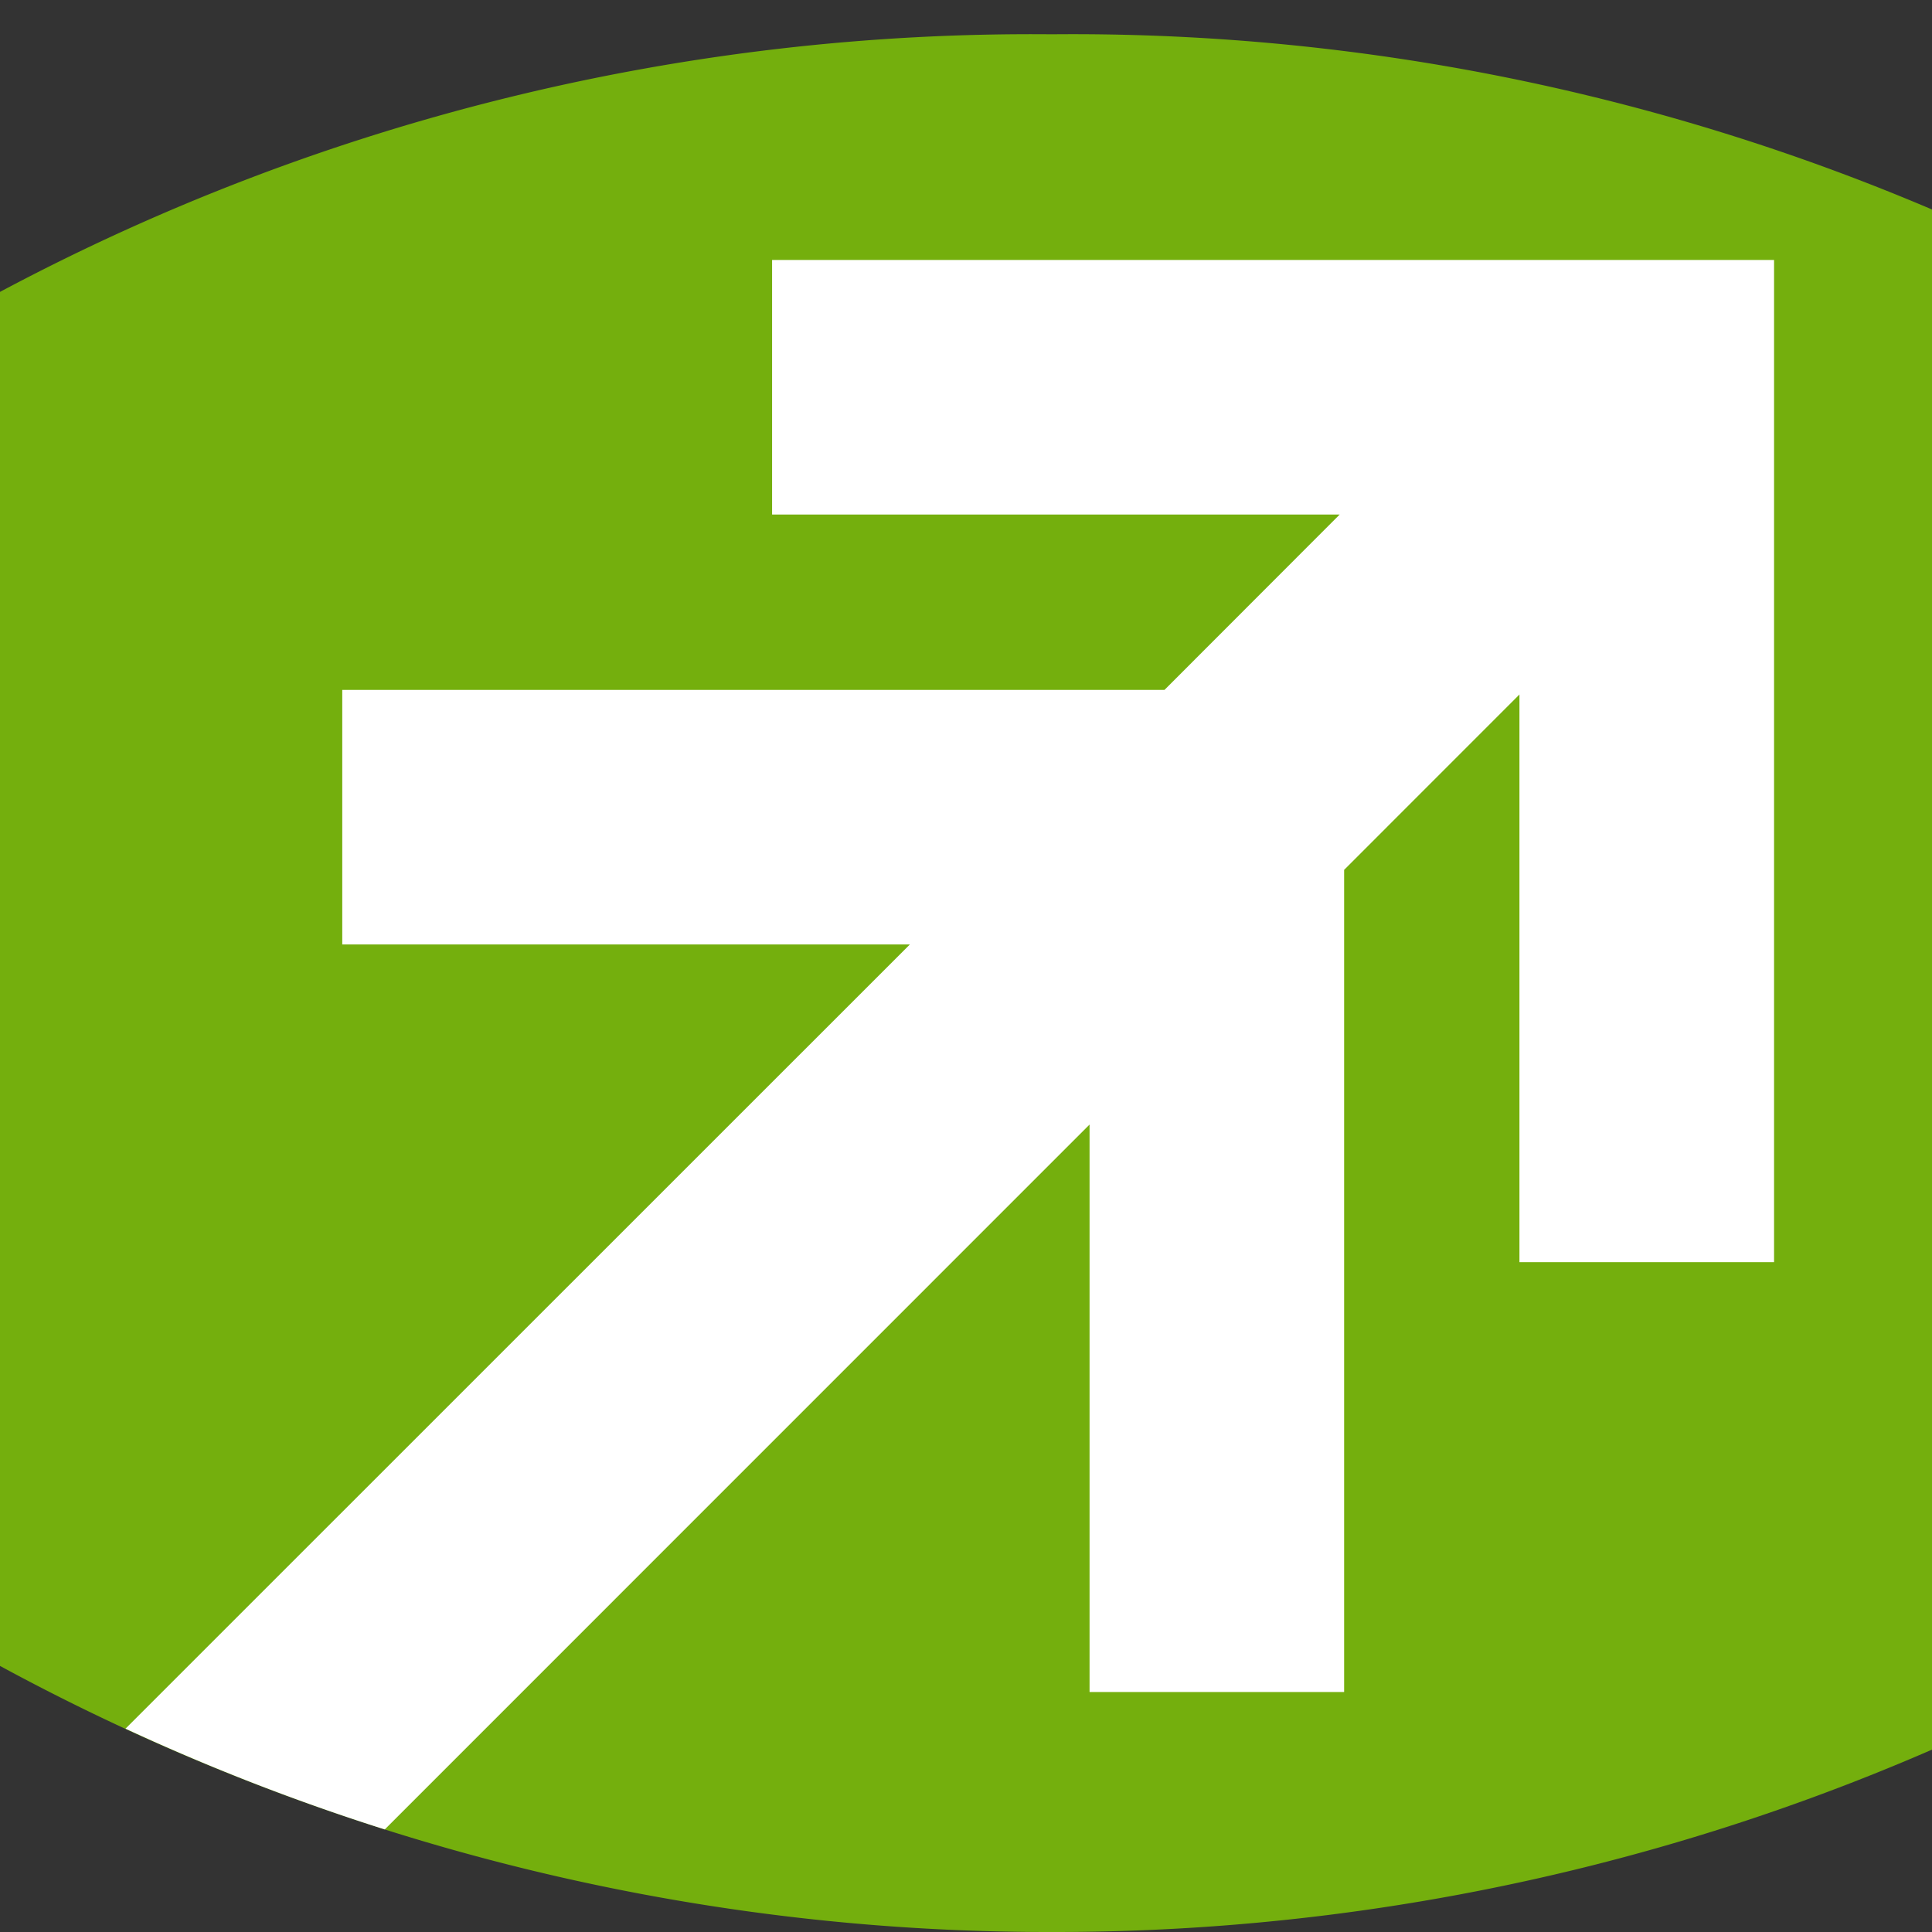 
<svg id="favicon" data-name="favicon" xmlns="http://www.w3.org/2000/svg" xmlns:xlink="http://www.w3.org/1999/xlink" width="33.531" height="33.531" viewBox="0 0 33.531 33.531">
    <rect x="0" y="0" width="33.531" height="33.531" fill="#333333" stroke="none"/>
    <path id="Path_50278" data-name="Path 50278" d="M36.414,5.143A38.067,38.067,0,0,0,18.255.729,38.06,38.06,0,0,0,0,5.2V29.047a38.158,38.158,0,0,0,18.255,4.618A38.173,38.173,0,0,0,36.414,29.1Z" transform="translate(0 -0.134)" fill="#74af0d" fill-rule="evenodd"/>
    <path id="Path_50279" data-name="Path 50279" d="M26.865,5.527H13.89V9.945h9.851L20.7,12.989H6.43v4.418h9.851L2.668,31.017a37.973,37.973,0,0,0,4.5,1.749L19.4,20.532v9.849h4.418V16.112l3.043-3.044V22.92h4.419V5.527Z" transform="translate(-0.49 -1.015)" fill="#fff" fill-rule="evenodd"/>
</svg>
